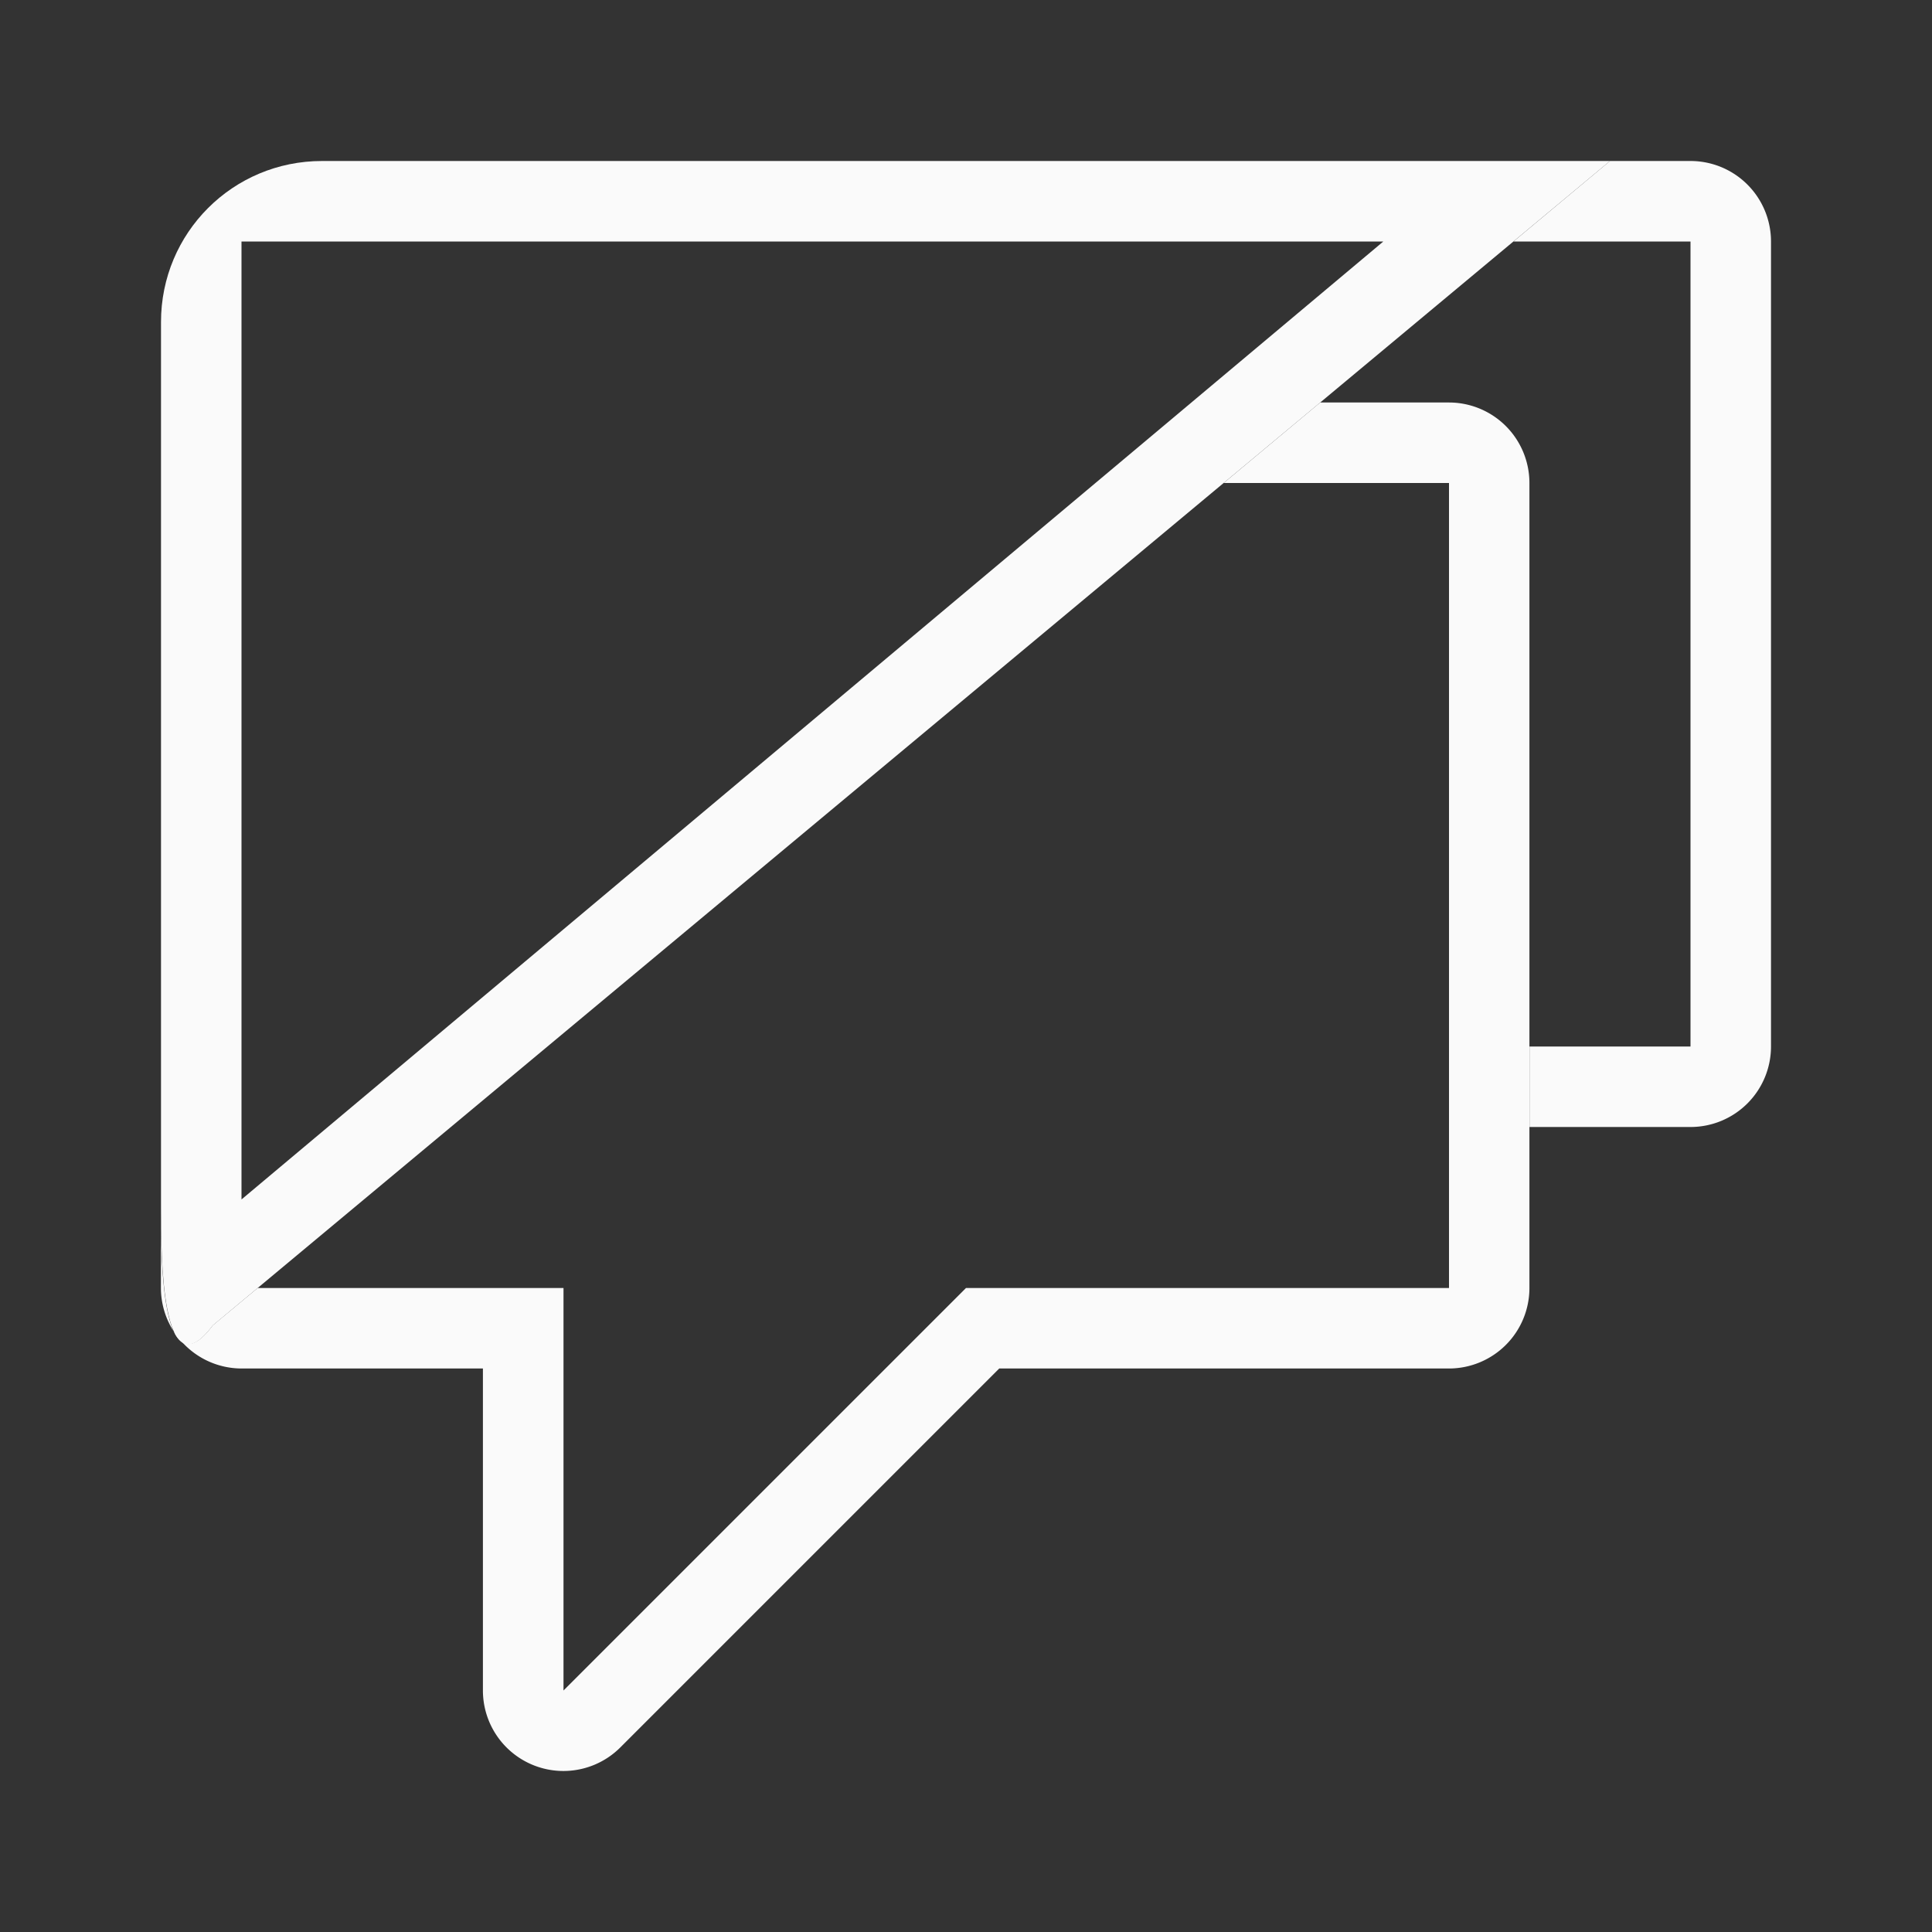 <svg viewBox="0 0 24 24" xmlns="http://www.w3.org/2000/svg"><rect x="0" y="0" width="24" height="24" fill="#333333" stroke="none"/><g fill="#fafafa"><path d="m20 2-1.199 1h2.199v10h-2v1h2a1 1 0 0 0 1-1v-10a1 1 0 0 0 -1-1z"/><path d="m16.4 5-1.199 1h2.799v10h-6l-5 5v-5h-3.799l-.559.465c-.171.23-.295.268-.387.199a1 1 0 0 0 .744.336h3v4a1 1 0 0 0 1.707.707l4.707-4.707h5.586a1 1 0 0 0 1-1v-10a1 1 0 0 0 -1-1zm-14.145 11.664a1 1 0 0 1 -.098-.127c.027.06.061.099.098.127zm-.256-1.664v1a1 1 0 0 0 .156.535c-.157-.352-.156-1.172-.156-1.535z"/><path d="m4 2c-1.108 0-2 .892-2 2v11c0 .581 0 2.329.643 1.465l17.357-14.465zm-1 1h14.184l-14.184 11.9z"/></g></svg>